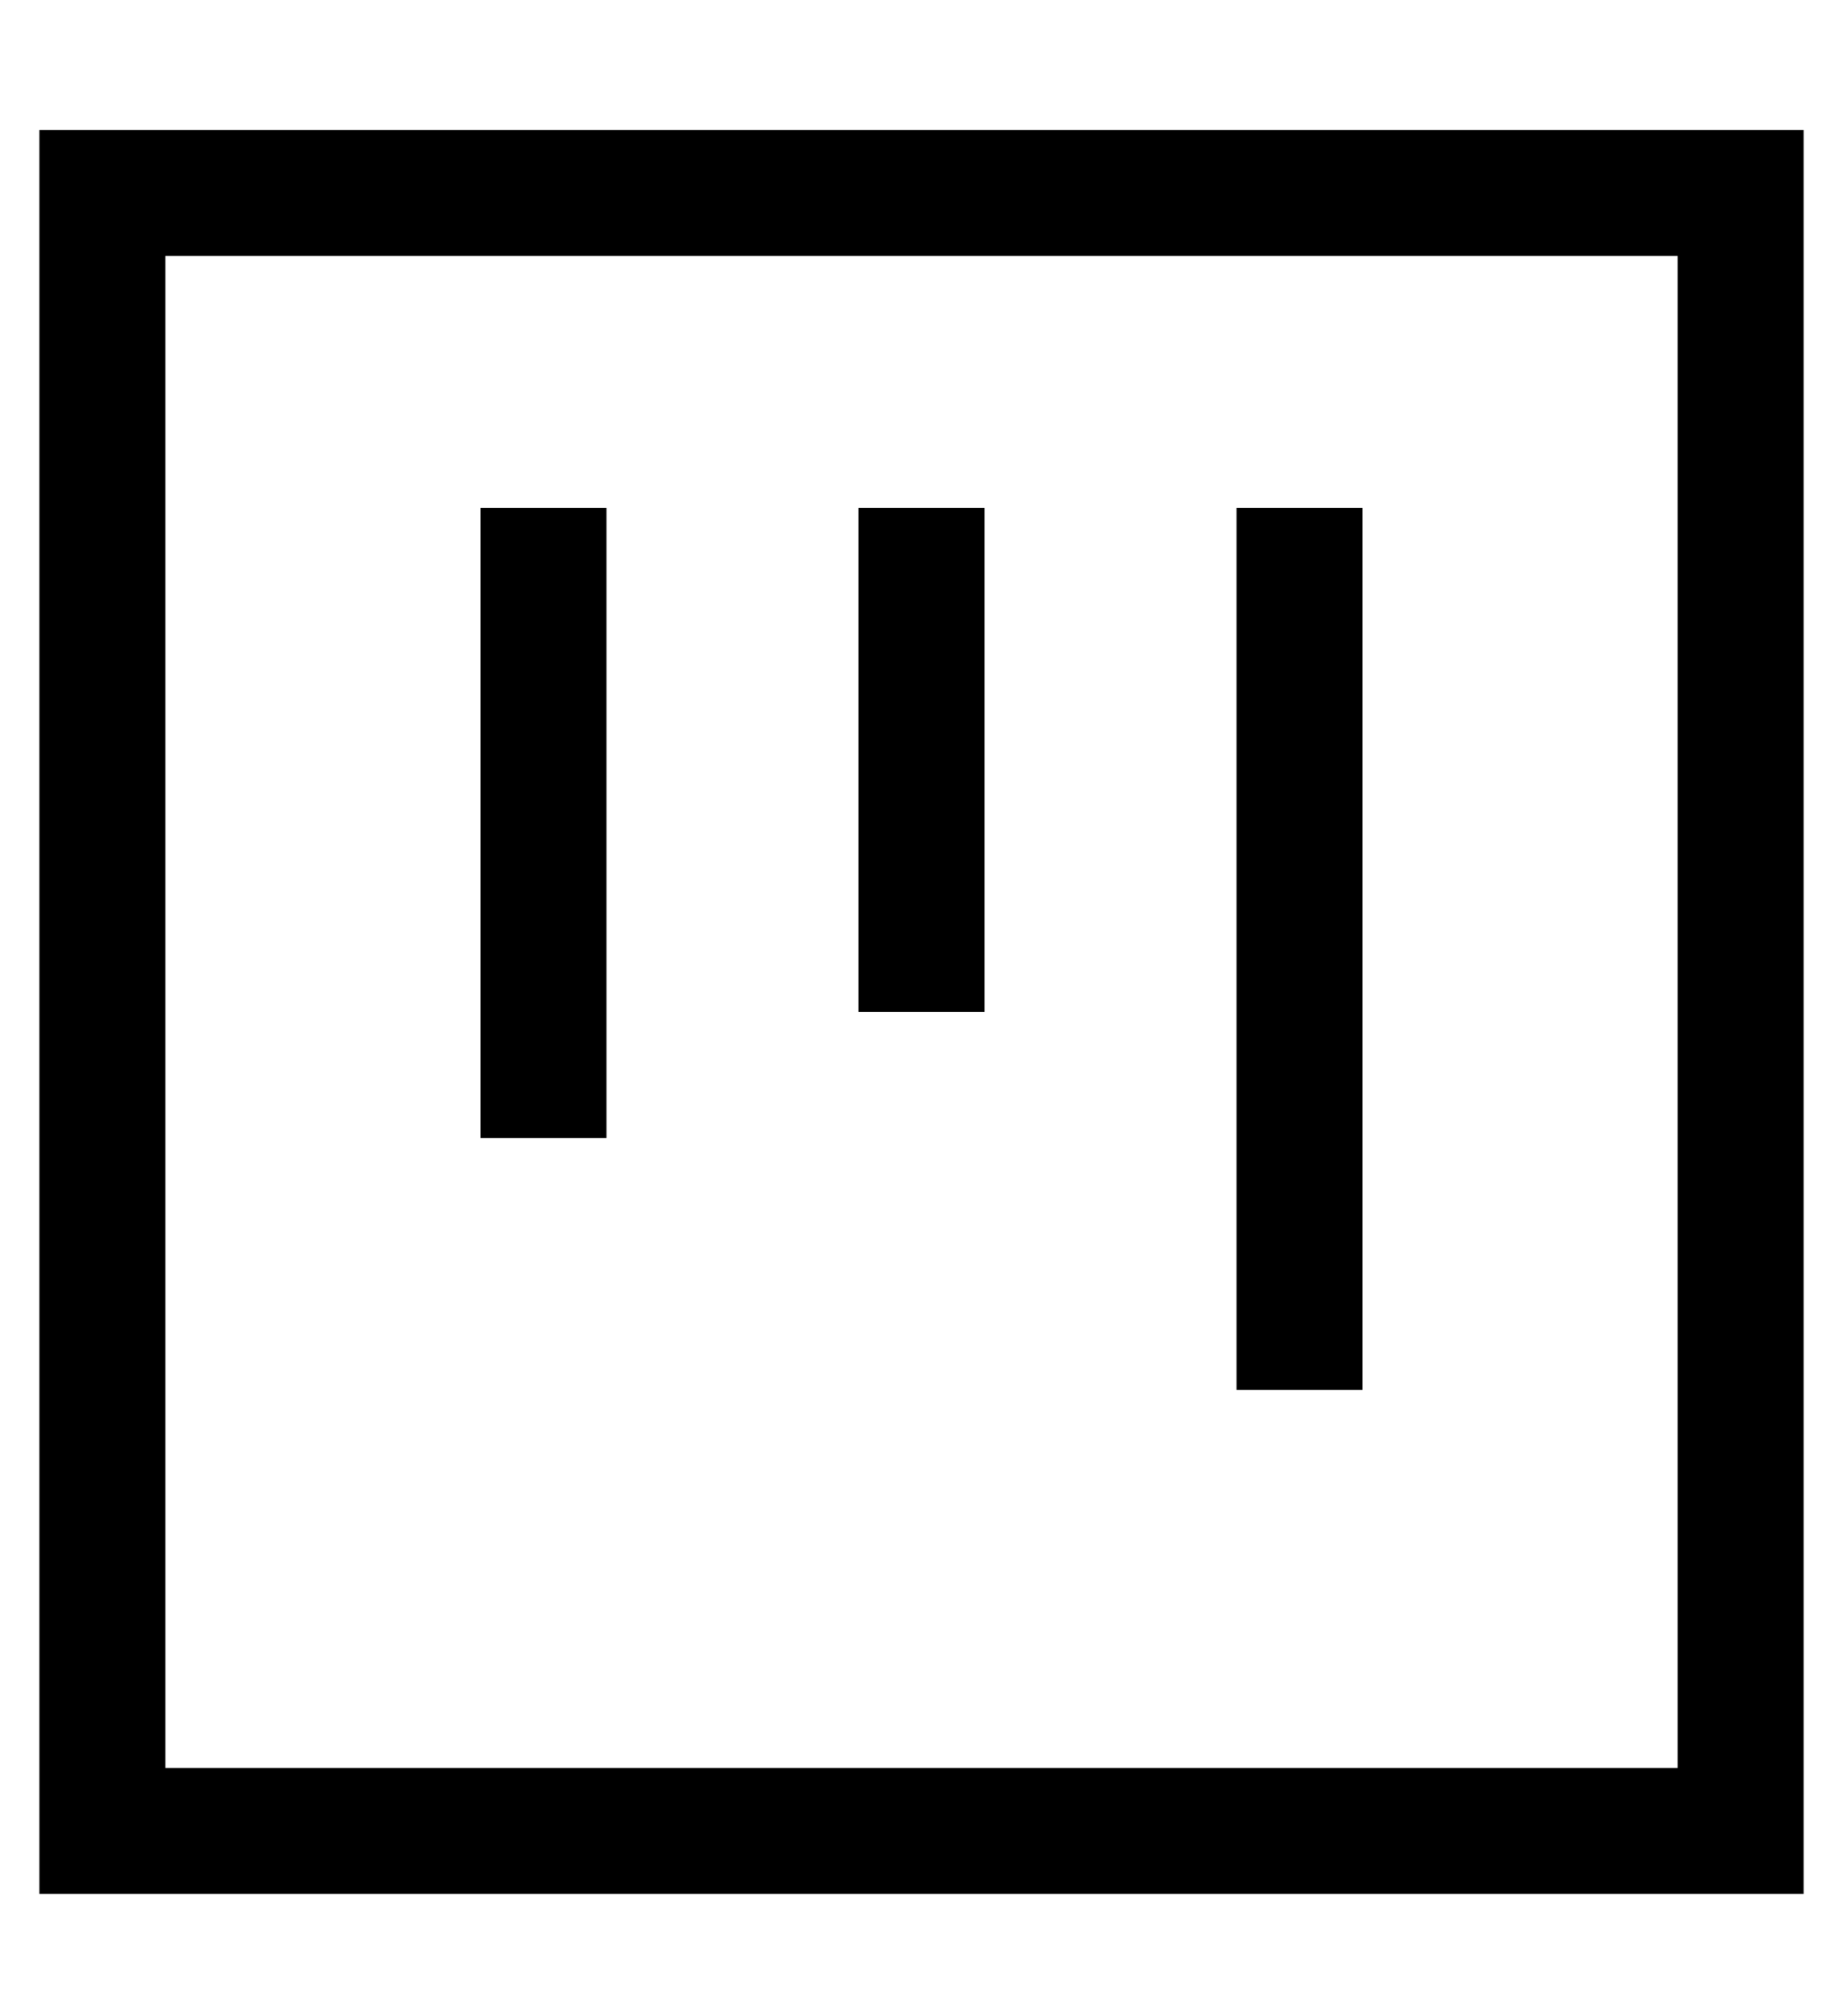 <?xml version="1.0" standalone="no"?>
<!DOCTYPE svg PUBLIC "-//W3C//DTD SVG 1.1//EN" "http://www.w3.org/Graphics/SVG/1.1/DTD/svg11.dtd" >
<svg xmlns="http://www.w3.org/2000/svg" xmlns:xlink="http://www.w3.org/1999/xlink" version="1.1" viewBox="-10 -40 468 512">
   <path fill="currentColor"
d="M32 409v-384v384v-384h384v0v384v0h-384v0zM0 441h32h-32h448v-32v0v-384v0v-32v0h-32h-416v32v0v384v0v32v0zM144 249v-160v160v-160h-32v0v160v0h32v0zM304 313h32h-32h32v-224v0h-32v0v224v0zM240 217v-128v128v-128h-32v0v128v0h32v0z" />
</svg>
